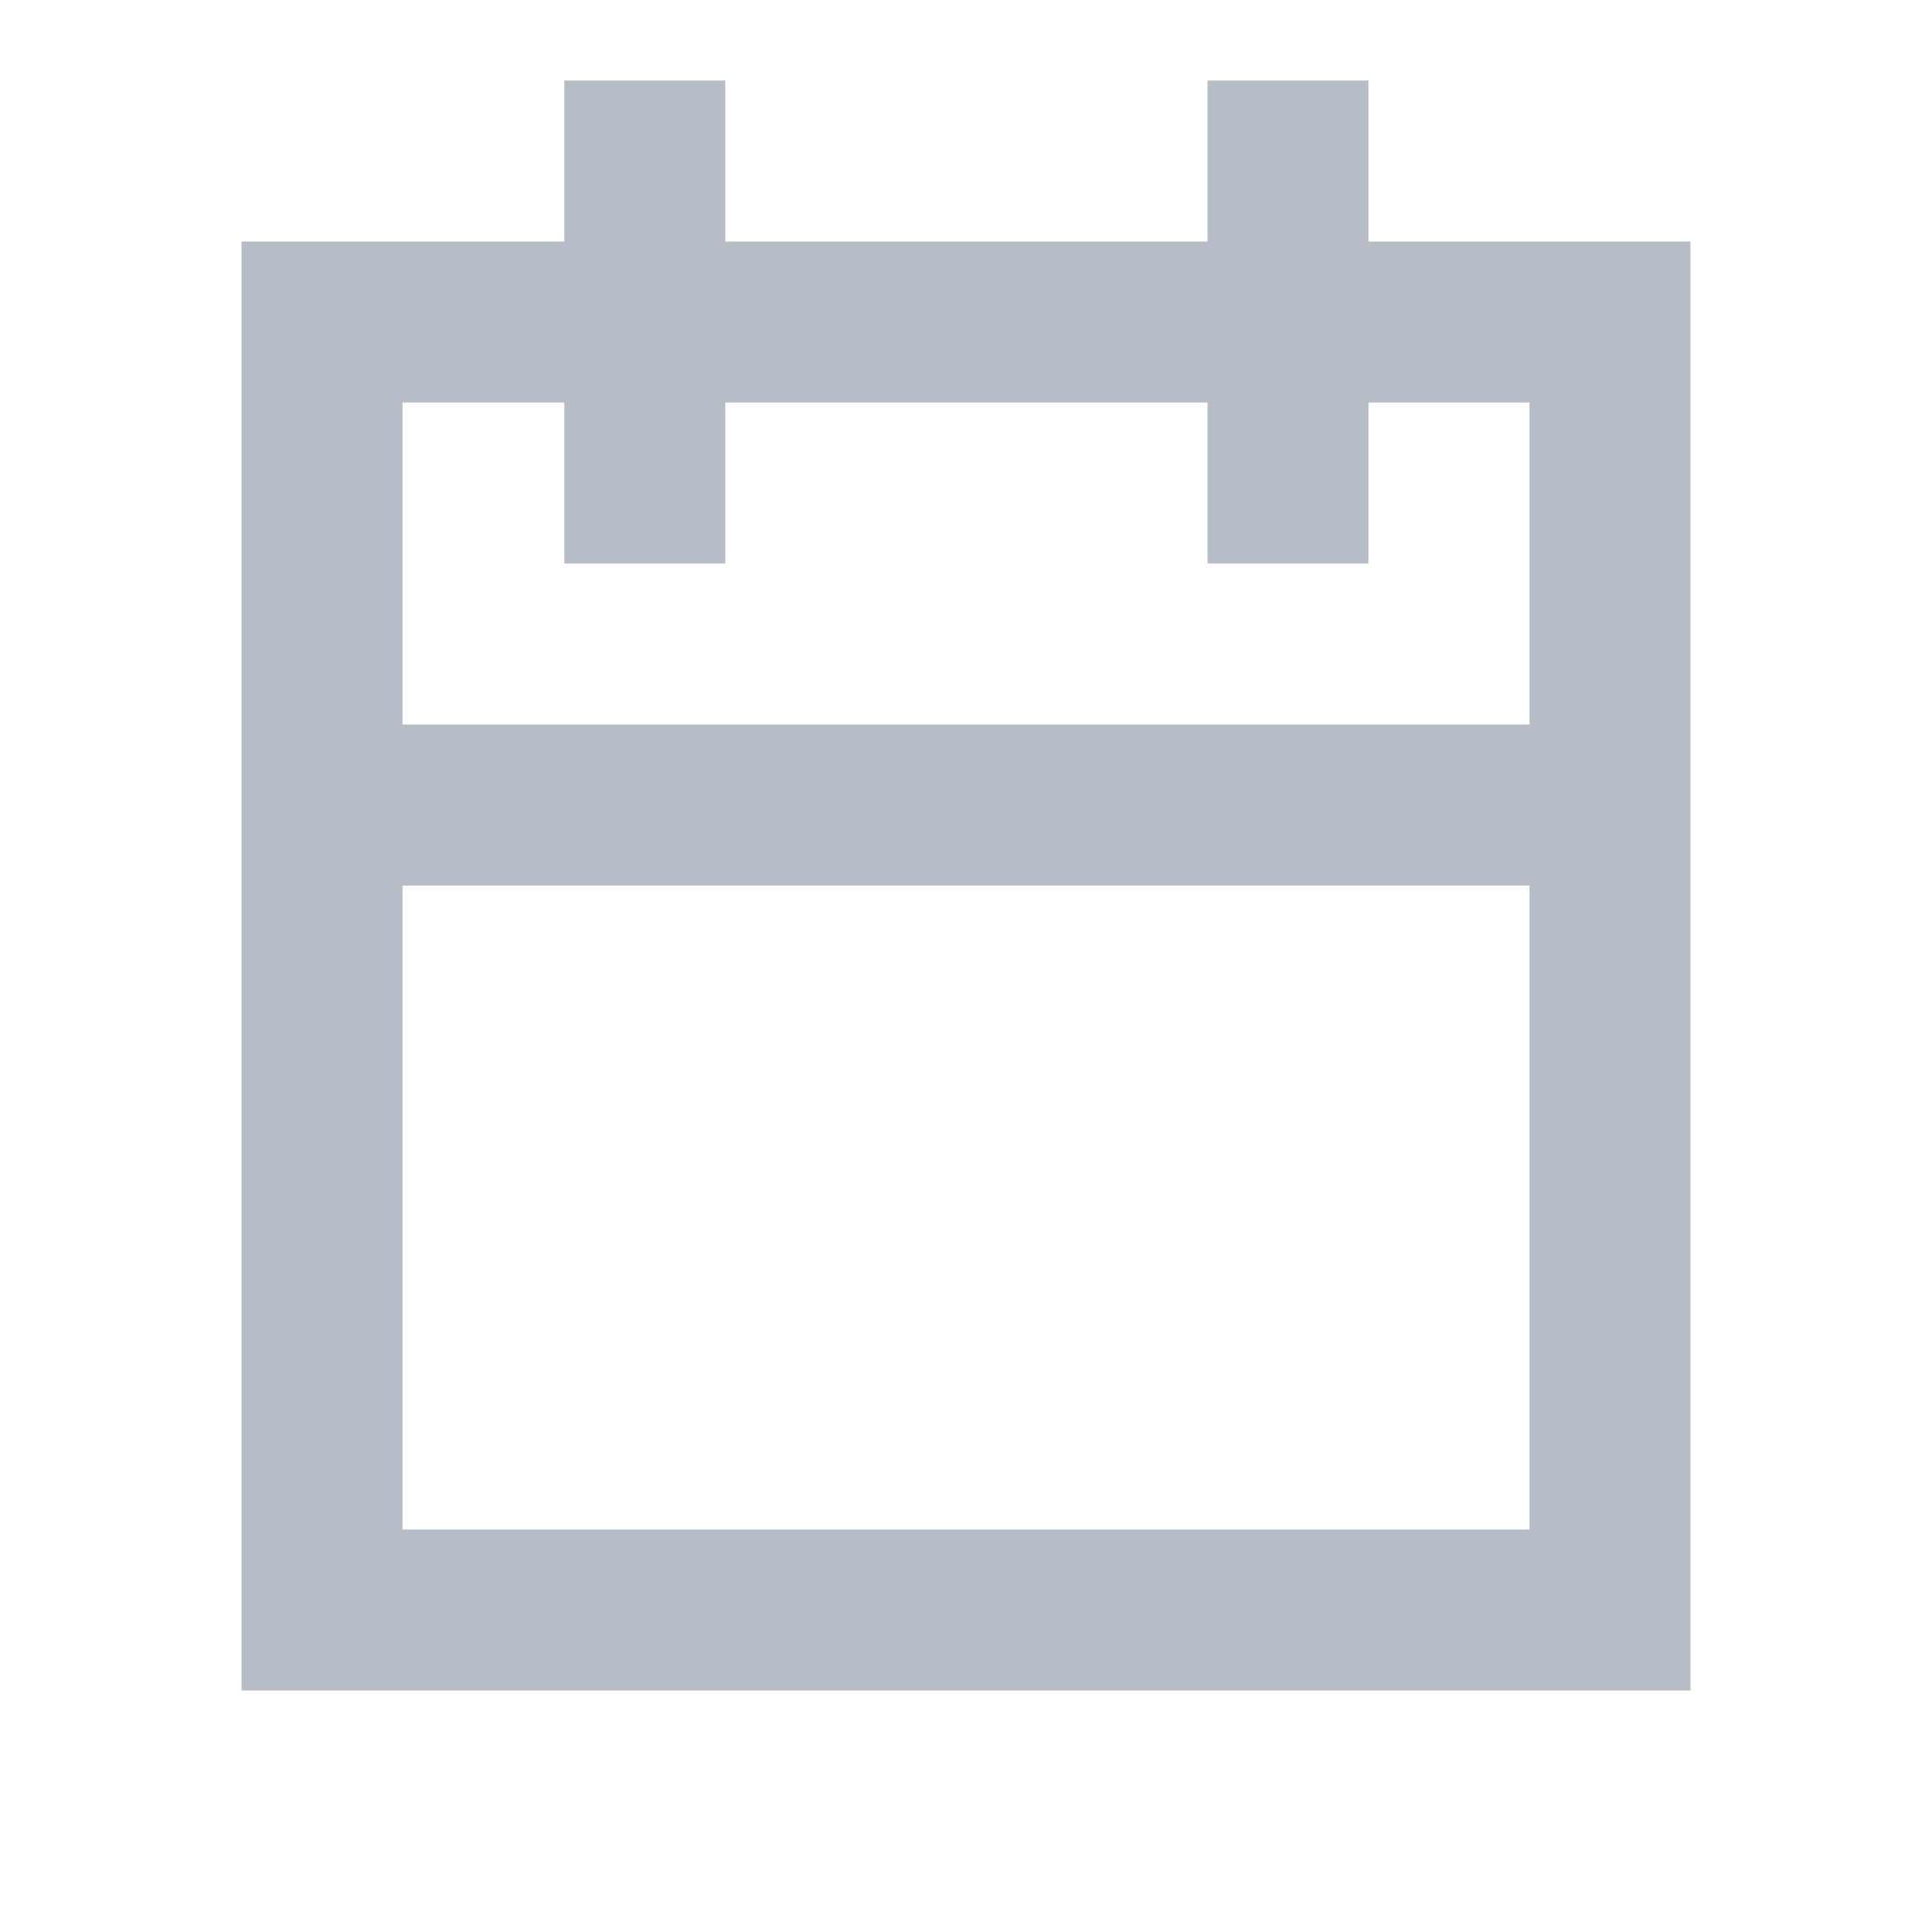 <svg xmlns:xlink="http://www.w3.org/1999/xlink" xmlns="http://www.w3.org/2000/svg" viewBox="0 0 24 24" fill="none" class="bn-picker-input-suffix css-3kwgah" width="24"  height="24" ><path d="M17 3V1h-2v2H9.01V1h-2v2H3v18h18V3h-4zm2 16H5v-8h14v8zm0-10H5V5h2.01v2h2V5H15v2h2V5h2v4z" fill="#B7BDC6"></path></svg>